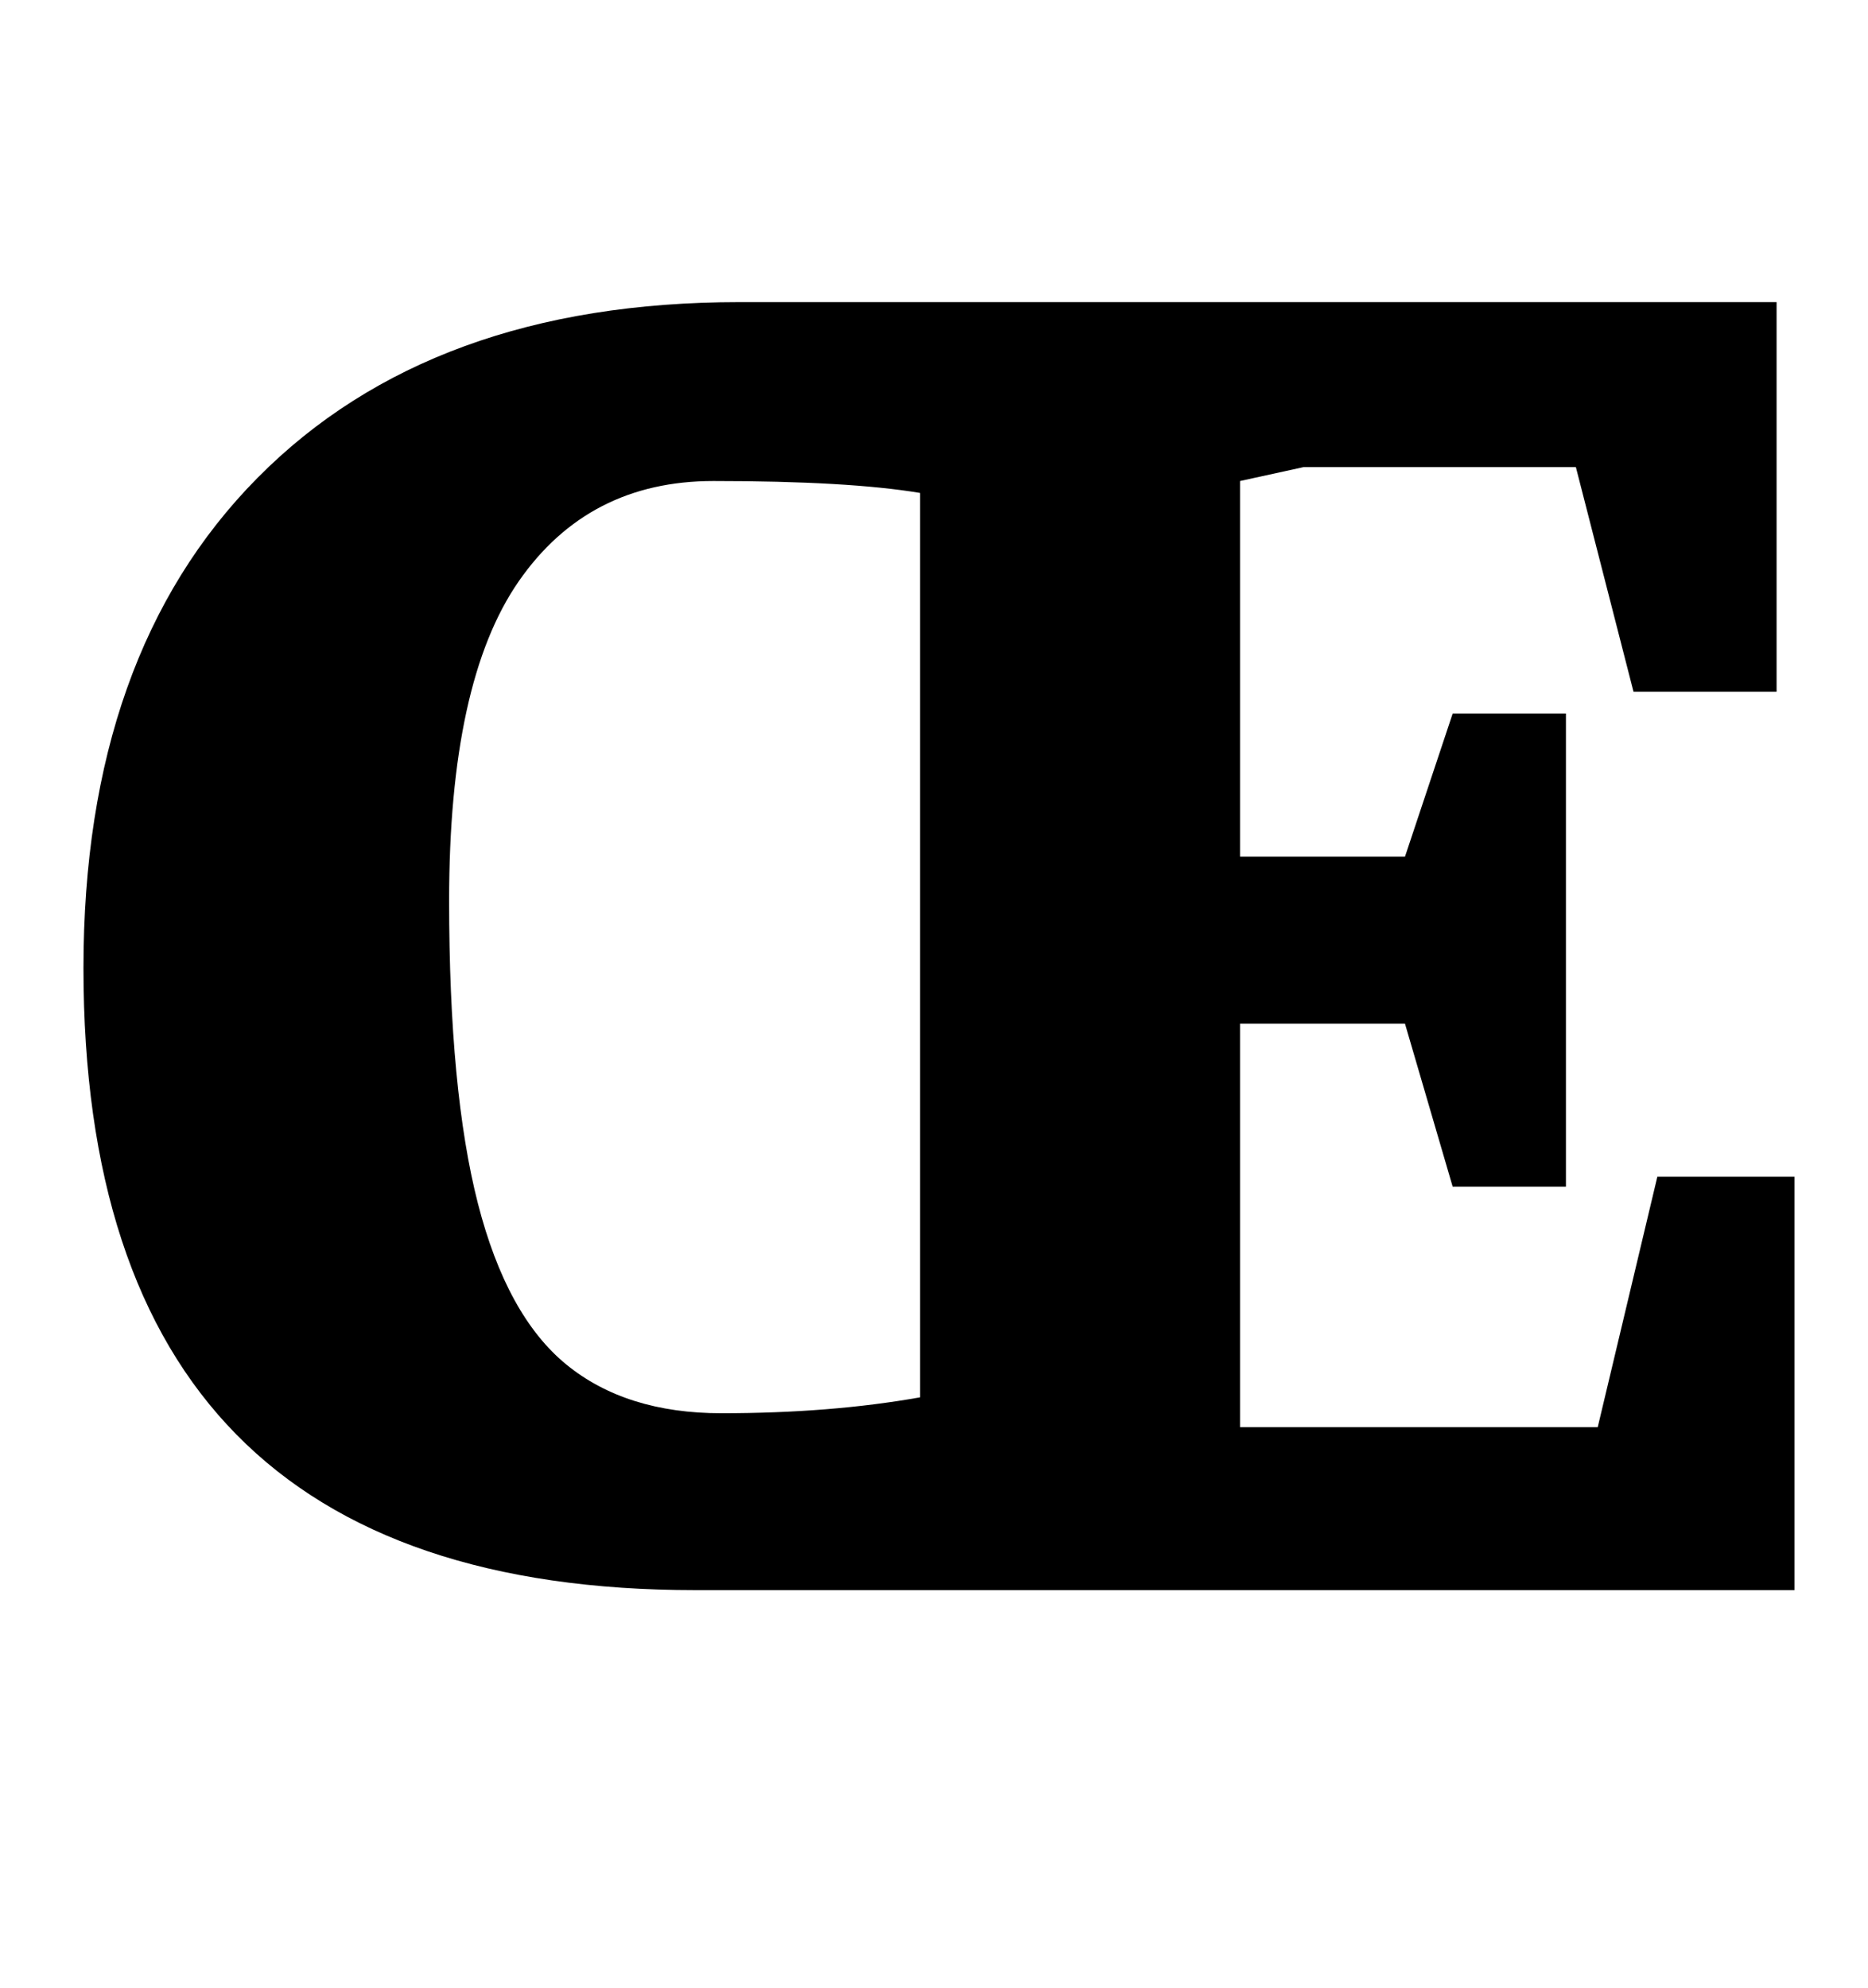 <?xml version="1.0" standalone="no"?>
<!DOCTYPE svg PUBLIC "-//W3C//DTD SVG 1.1//EN" "http://www.w3.org/Graphics/SVG/1.1/DTD/svg11.dtd" >
<svg xmlns="http://www.w3.org/2000/svg" xmlns:xlink="http://www.w3.org/1999/xlink" version="1.1" viewBox="-10 0 940 1000">
  <g transform="matrix(1 0 0 -1 0 800)">
   <path fill="currentColor"
d="M32 313q0 158 87.5 246.5t242.5 88.5h522v-196h-72l-29 113h-137l-32 -7v-189h83l24 72h57v-238h-57l-24 82h-83v-203h51h129l30 126h69v-208h-553q-308 0 -308 313zM453 97v455q-36 6 -104 6q-63 0 -98 -50.5t-35 -160.5q0 -96 14.5 -152.5t44.5 -81t78 -24.5
q55 0 100 8z" />
  </g>

</svg>
